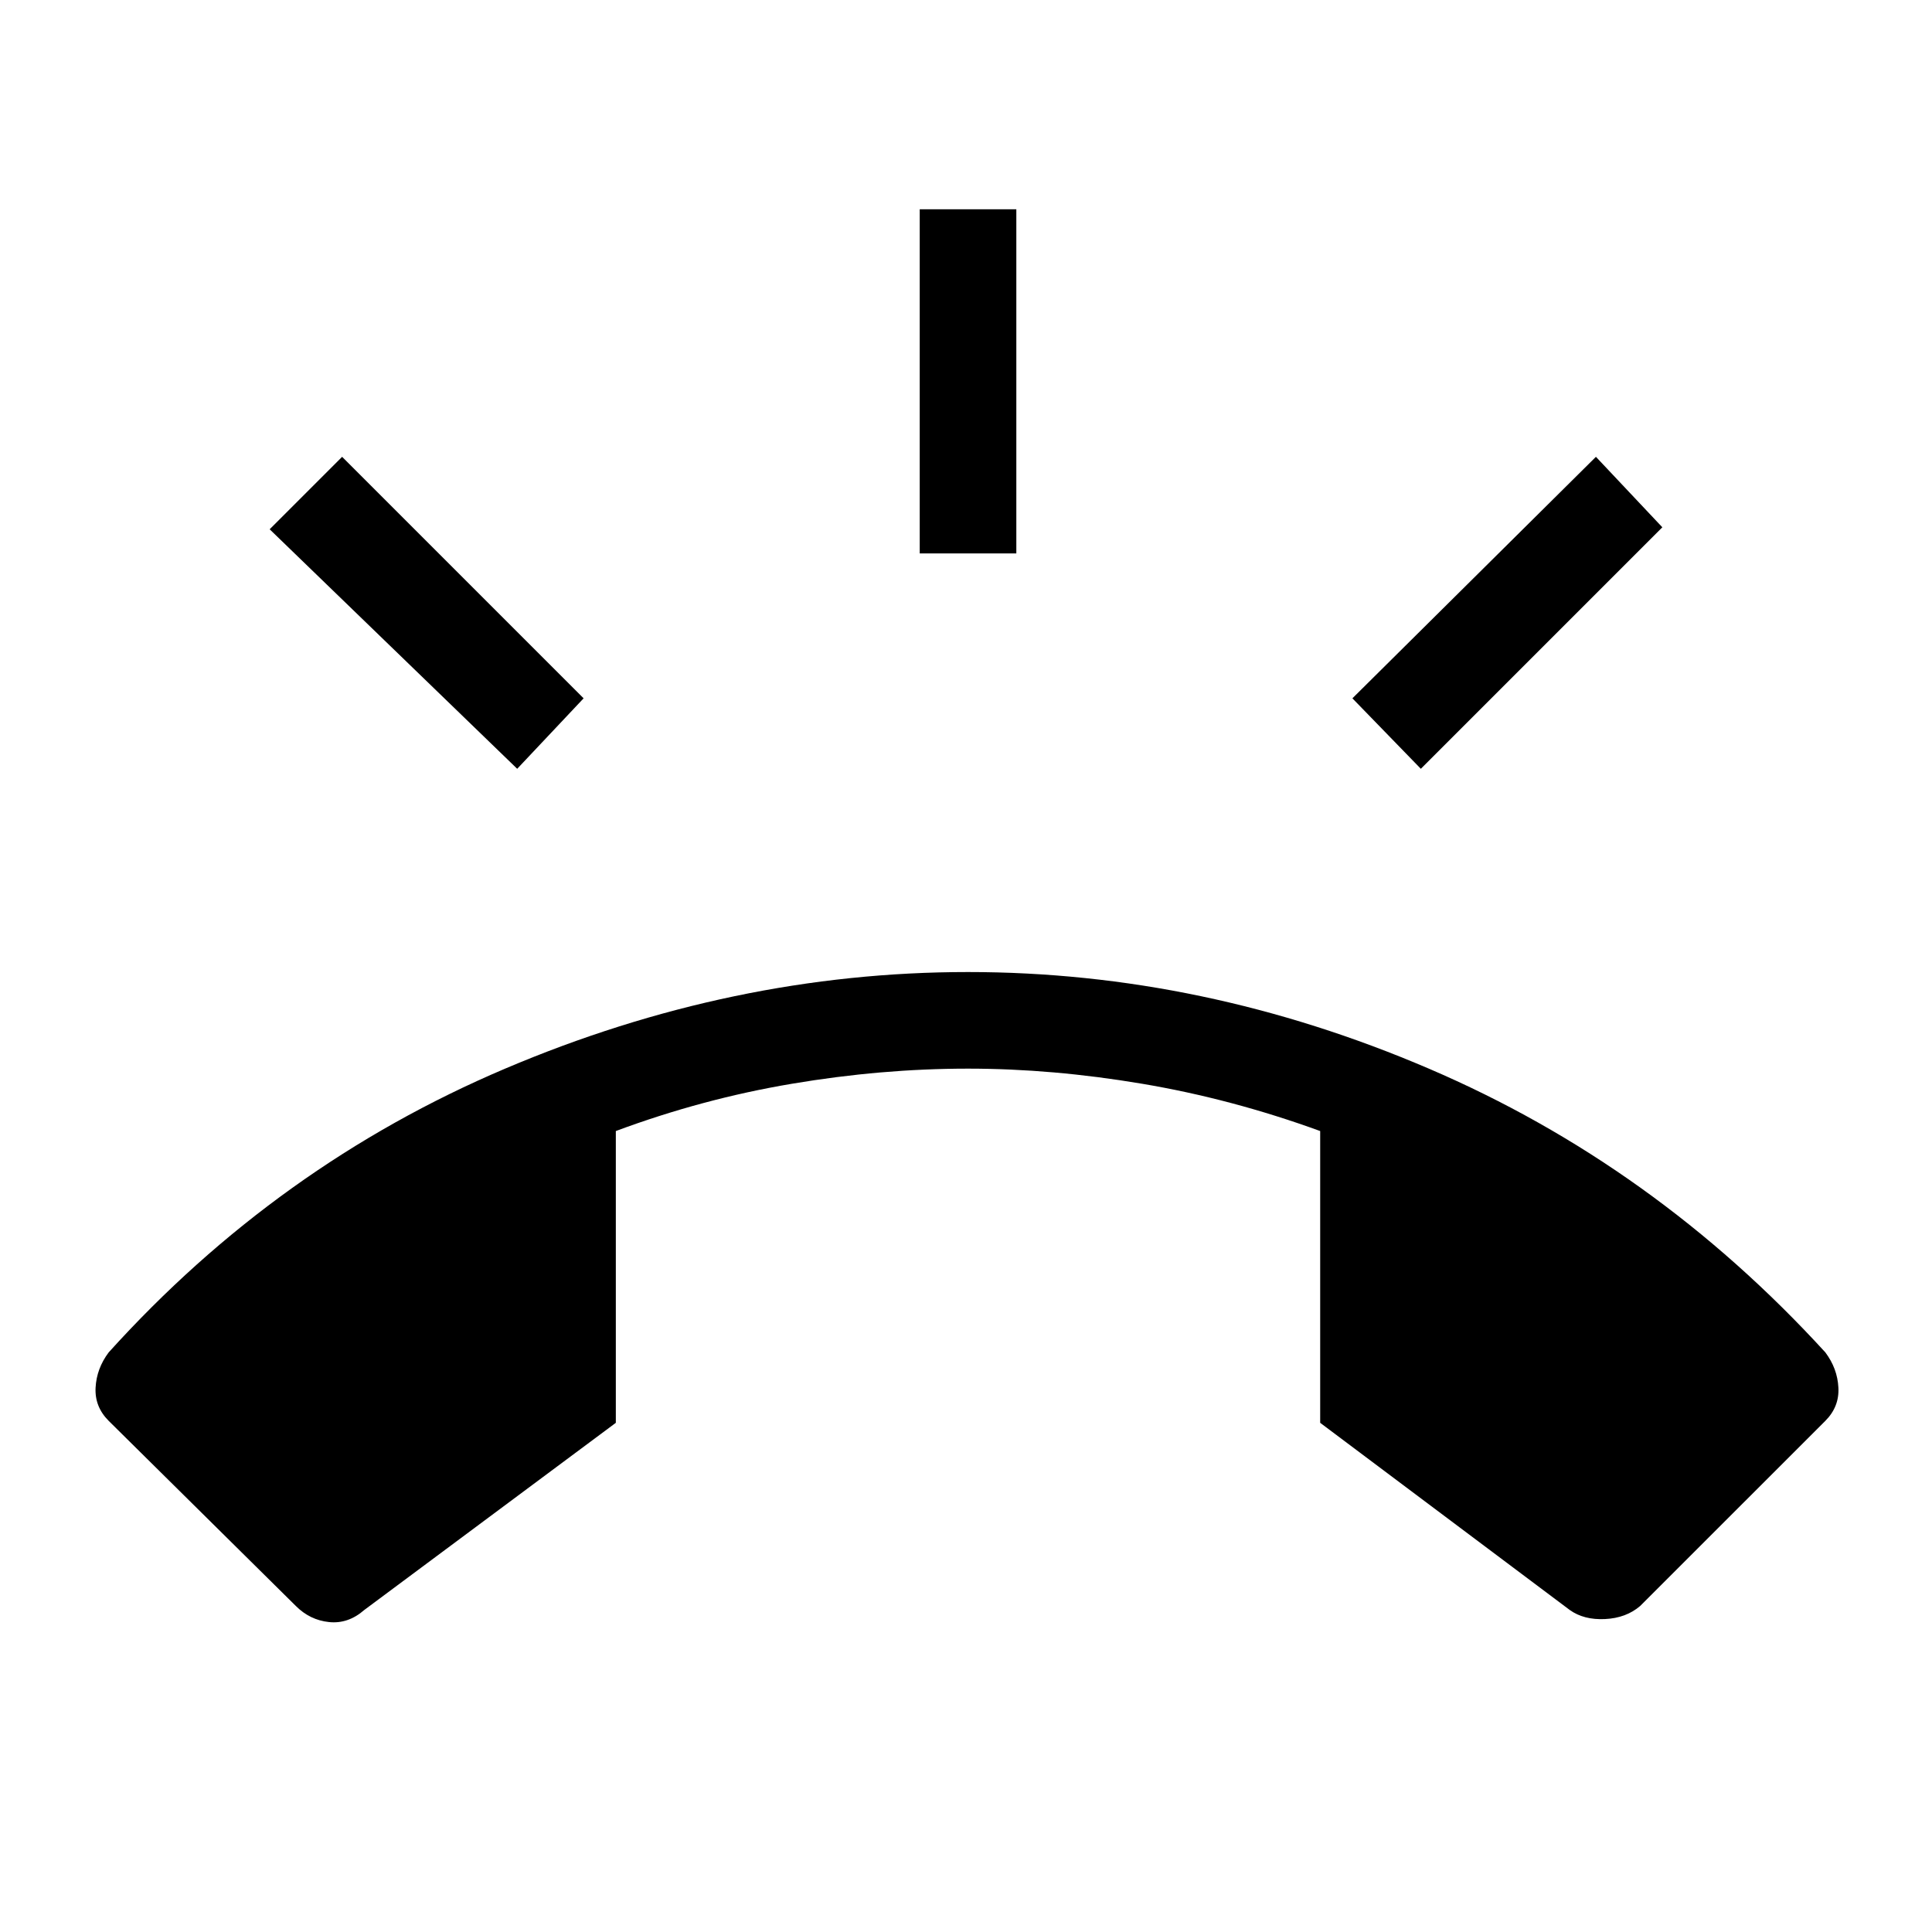 <svg xmlns="http://www.w3.org/2000/svg" height="40" width="40"><path d="M20.042 20.125q4.875 0 9.541 2 4.667 2 8.209 5.875.25.333.27.729.021.396-.27.688l-3.834 3.833q-.291.25-.729.271-.437.021-.729-.188l-5.167-3.875v-6.041q-1.833-.667-3.687-.979-1.854-.313-3.604-.313-1.792 0-3.646.313-1.854.312-3.646.979v6.041l-5.208 3.875q-.334.292-.73.25-.395-.041-.687-.333L2.25 29.417q-.292-.292-.271-.688Q2 28.333 2.25 28q3.5-3.875 8.208-5.875 4.709-2 9.584-2Zm-1-8.667V4.333h2v7.125Zm10.375 4.459L28 14.458l5.042-5 1.375 1.459Zm-18.709 0-5.125-4.959 1.5-1.5 5 5Z"/></svg>